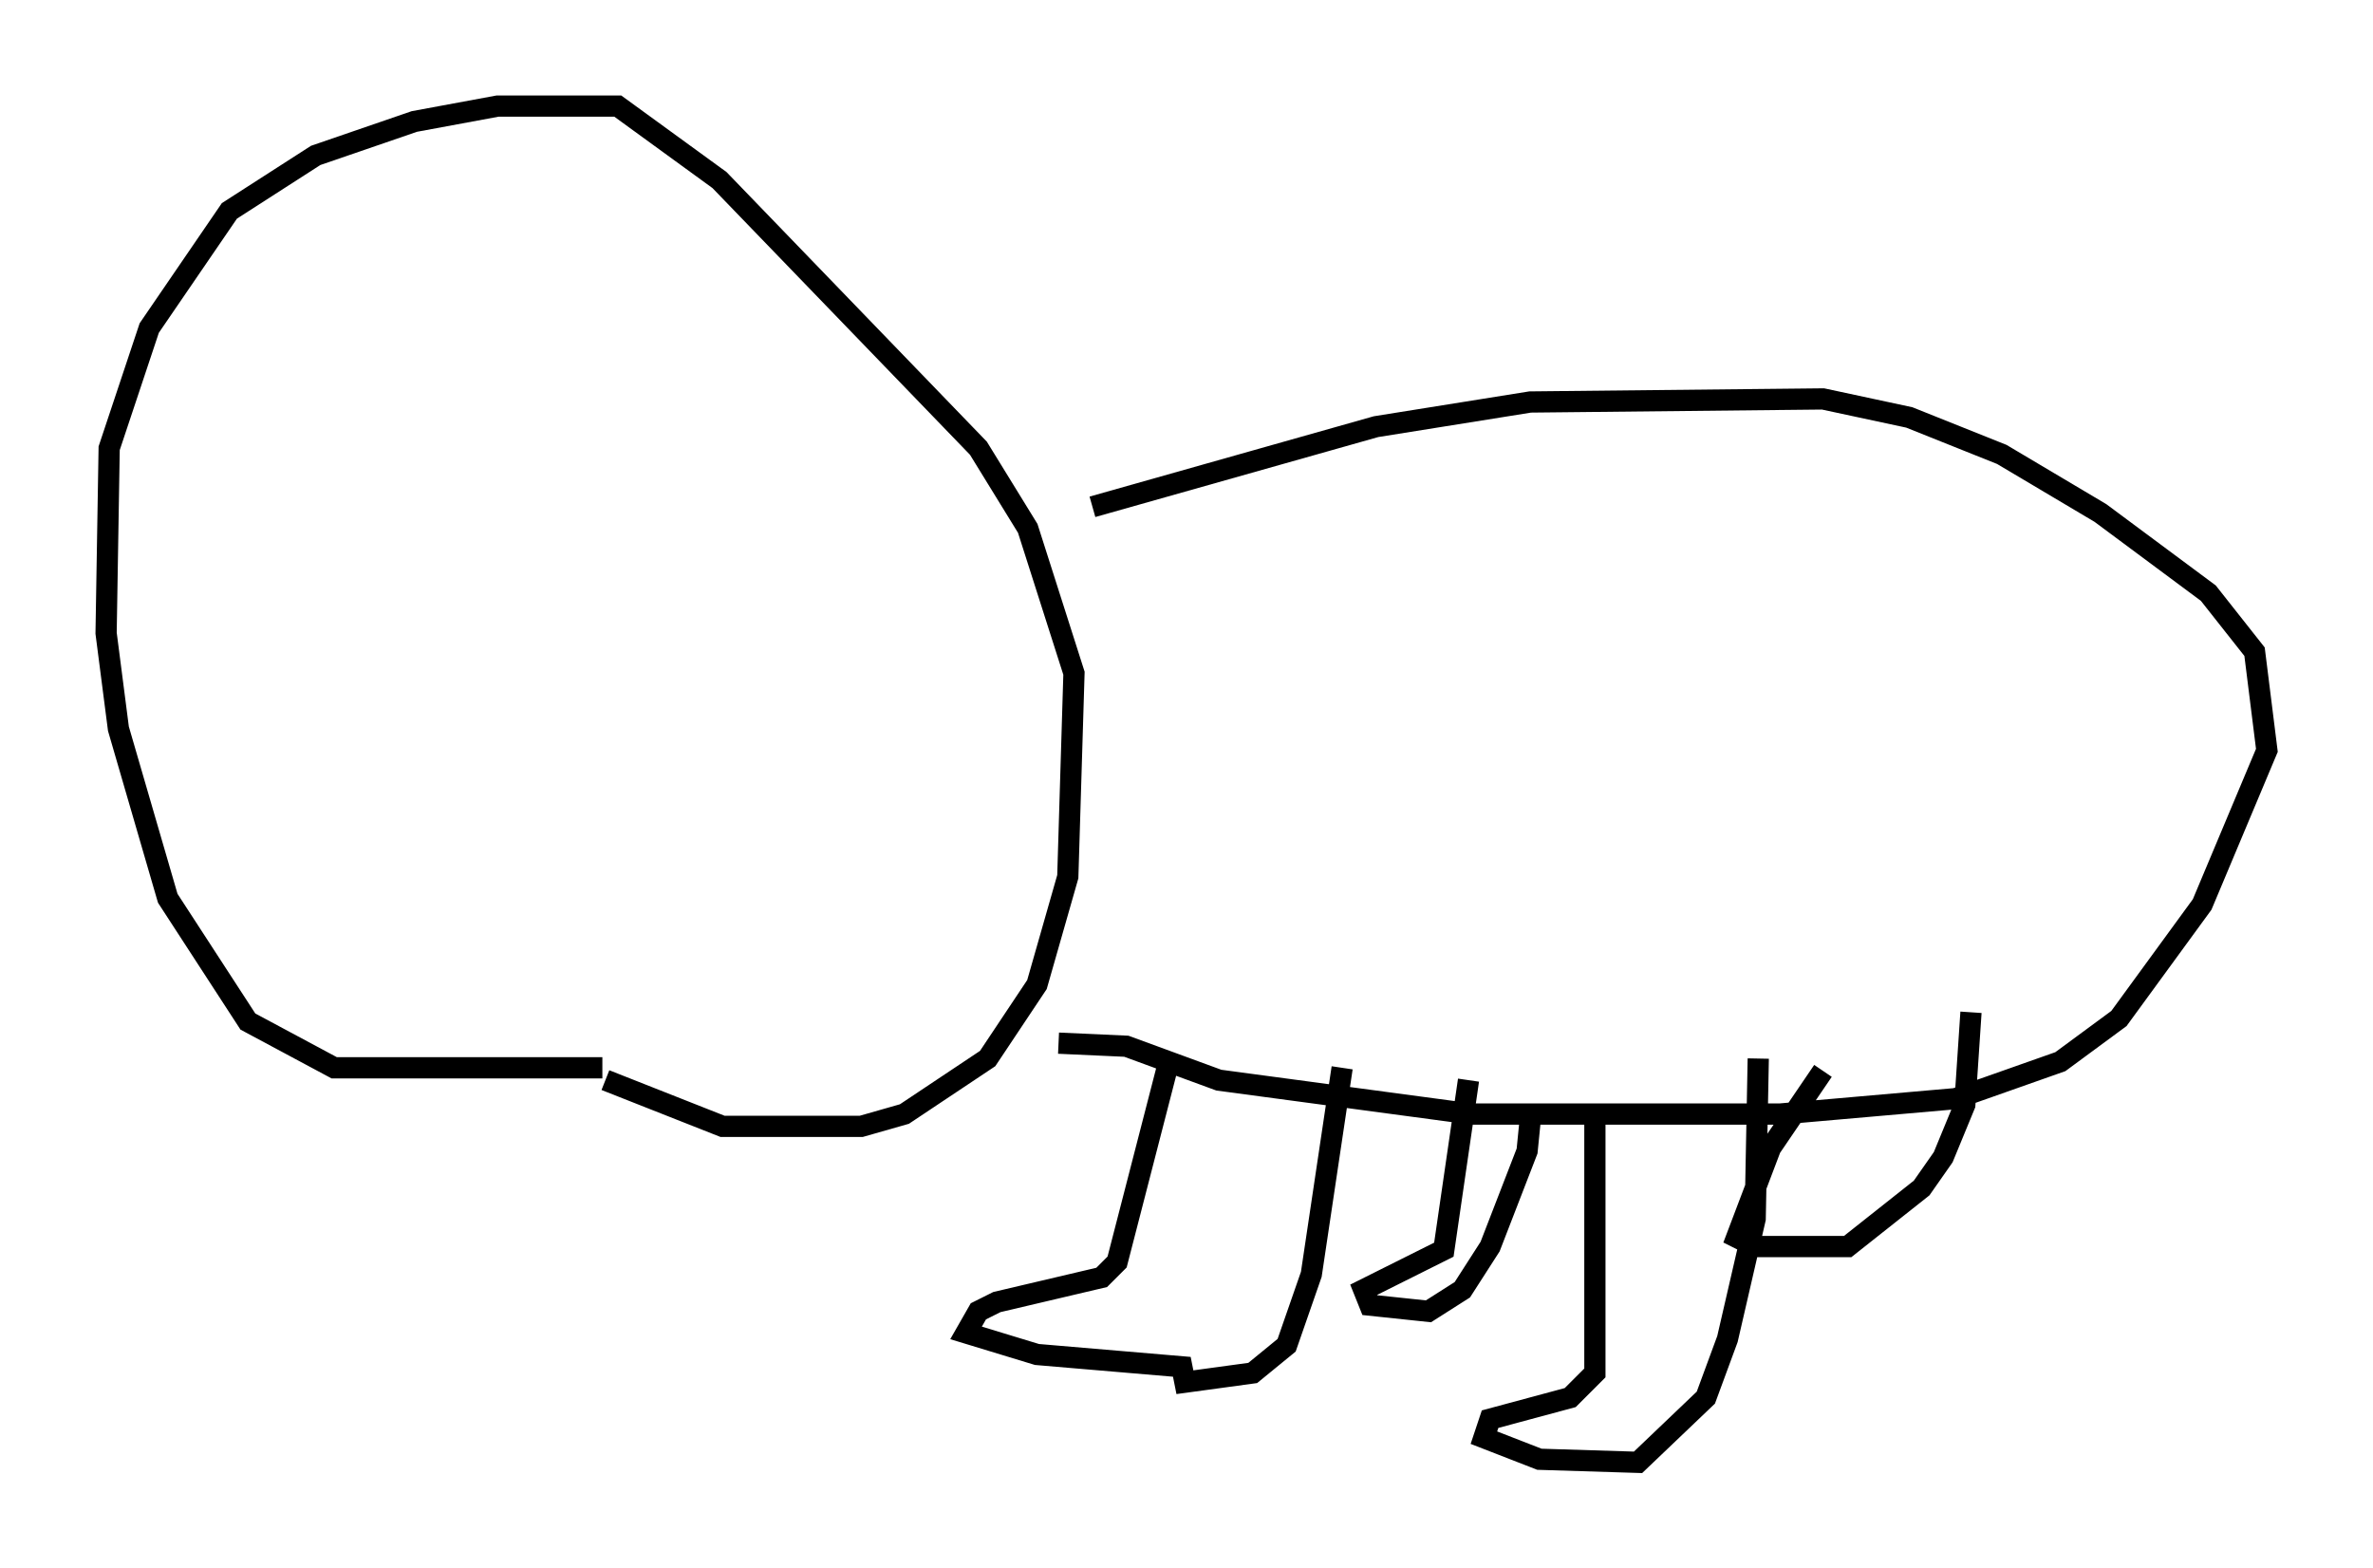 <?xml version="1.0" encoding="utf-8" ?>
<svg baseProfile="full" height="73.91" version="1.1" width="111.821" xmlns="http://www.w3.org/2000/svg" xmlns:ev="http://www.w3.org/2001/xml-events" xmlns:xlink="http://www.w3.org/1999/xlink"><defs /><rect fill="white" height="73.91" width="111.821" x="0" y="0" /><path d="M34.776, 49.302 m-6.391, 1.017 l-12.637, 0.0 -4.067, -2.179 l-3.777, -5.81 -2.324, -7.989 l-0.581, -4.503 0.145, -8.715 l1.888, -5.665 3.777, -5.52 l4.067, -2.615 4.648, -1.598 l3.922, -0.726 5.665, 0.0 l4.793, 3.486 12.201, 12.637 l2.324, 3.777 2.179, 6.827 l-0.291, 9.587 -1.453, 5.084 l-2.324, 3.486 -3.922, 2.615 l-2.034, 0.581 -6.536, 0.0 l-5.52, -2.179 m22.95, -27.017 l13.363, -3.777 7.263, -1.162 l13.799, -0.145 4.067, 0.872 l4.358, 1.743 4.648, 2.76 l5.084, 3.777 2.179, 2.76 l0.581, 4.648 -3.05, 7.263 l-3.922, 5.374 -2.76, 2.034 l-4.939, 1.743 -8.279, 0.726 l-14.525, 0.0 -11.911, -1.598 l-4.358, -1.598 -3.196, -0.145 m5.084, 1.307 l-2.324, 9.006 -0.726, 0.726 l-4.939, 1.162 -0.872, 0.436 l-0.581, 1.017 3.341, 1.017 l6.827, 0.581 0.145, 0.726 l3.196, -0.436 1.598, -1.307 l1.162, -3.341 1.453, -9.732 m5.955, 0.581 l-1.162, 7.989 -3.777, 1.888 l0.291, 0.726 2.76, 0.291 l1.598, -1.017 1.307, -2.034 l1.743, -4.503 0.145, -1.453 m3.05, -0.291 l0.0, 12.201 -1.162, 1.162 l-3.777, 1.017 -0.291, 0.872 l2.615, 1.017 4.648, 0.145 l3.196, -3.05 1.017, -2.76 l1.307, -5.665 0.145, -7.553 m3.05, 0.581 l-2.469, 3.631 -1.598, 4.212 l0.872, 0.436 4.358, 0.0 l3.486, -2.76 1.017, -1.453 l1.017, -2.469 0.291, -4.358 " fill="none" stroke="black" stroke-width="1" /></svg>